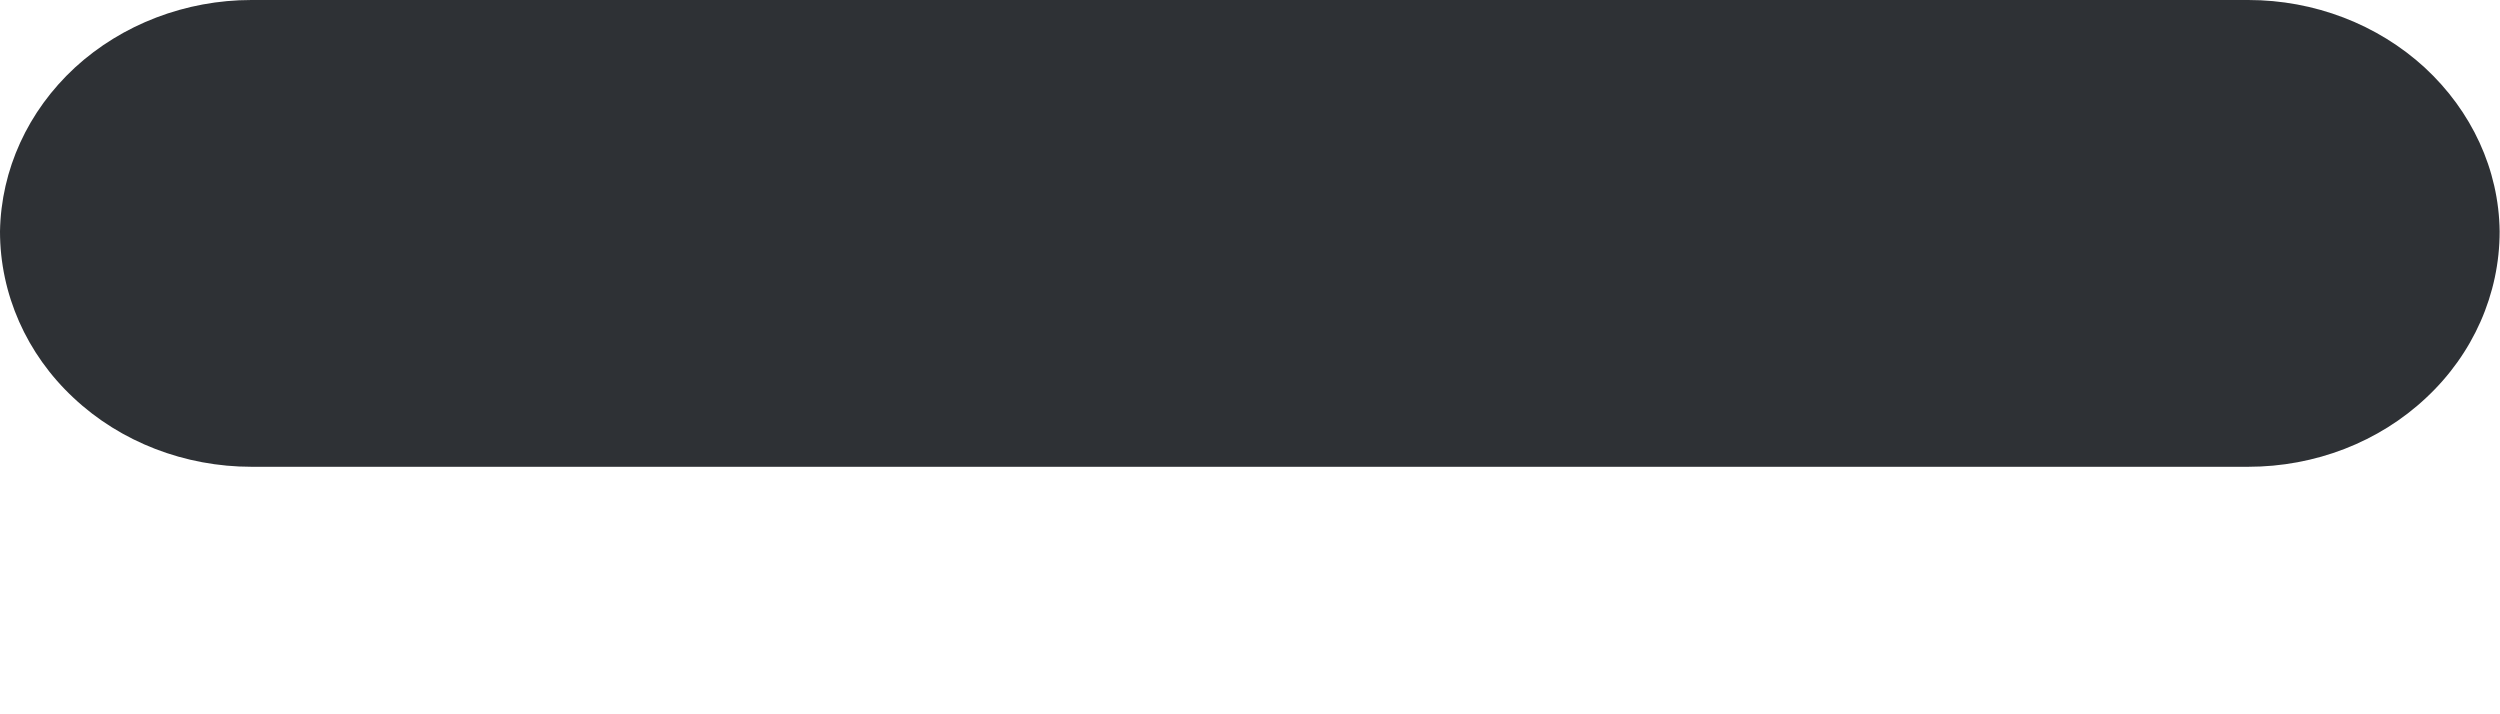 <svg width="7" height="2" viewBox="0 0 7 2" fill="none" xmlns="http://www.w3.org/2000/svg">
<path d="M6.295 1.307H0.704C0.518 1.307 0.338 1.238 0.206 1.114C0.074 0.991 0 0.823 0 0.648C0.003 0.475 0.078 0.311 0.21 0.189C0.342 0.068 0.52 -2.1779e-05 0.704 5.23543e-09H6.295C6.48 -2.1779e-05 6.657 0.068 6.789 0.189C6.921 0.311 6.997 0.475 6.999 0.648C6.999 0.823 6.925 0.991 6.793 1.114C6.661 1.238 6.482 1.307 6.295 1.307Z" fill="#2E3135"/>
</svg>
